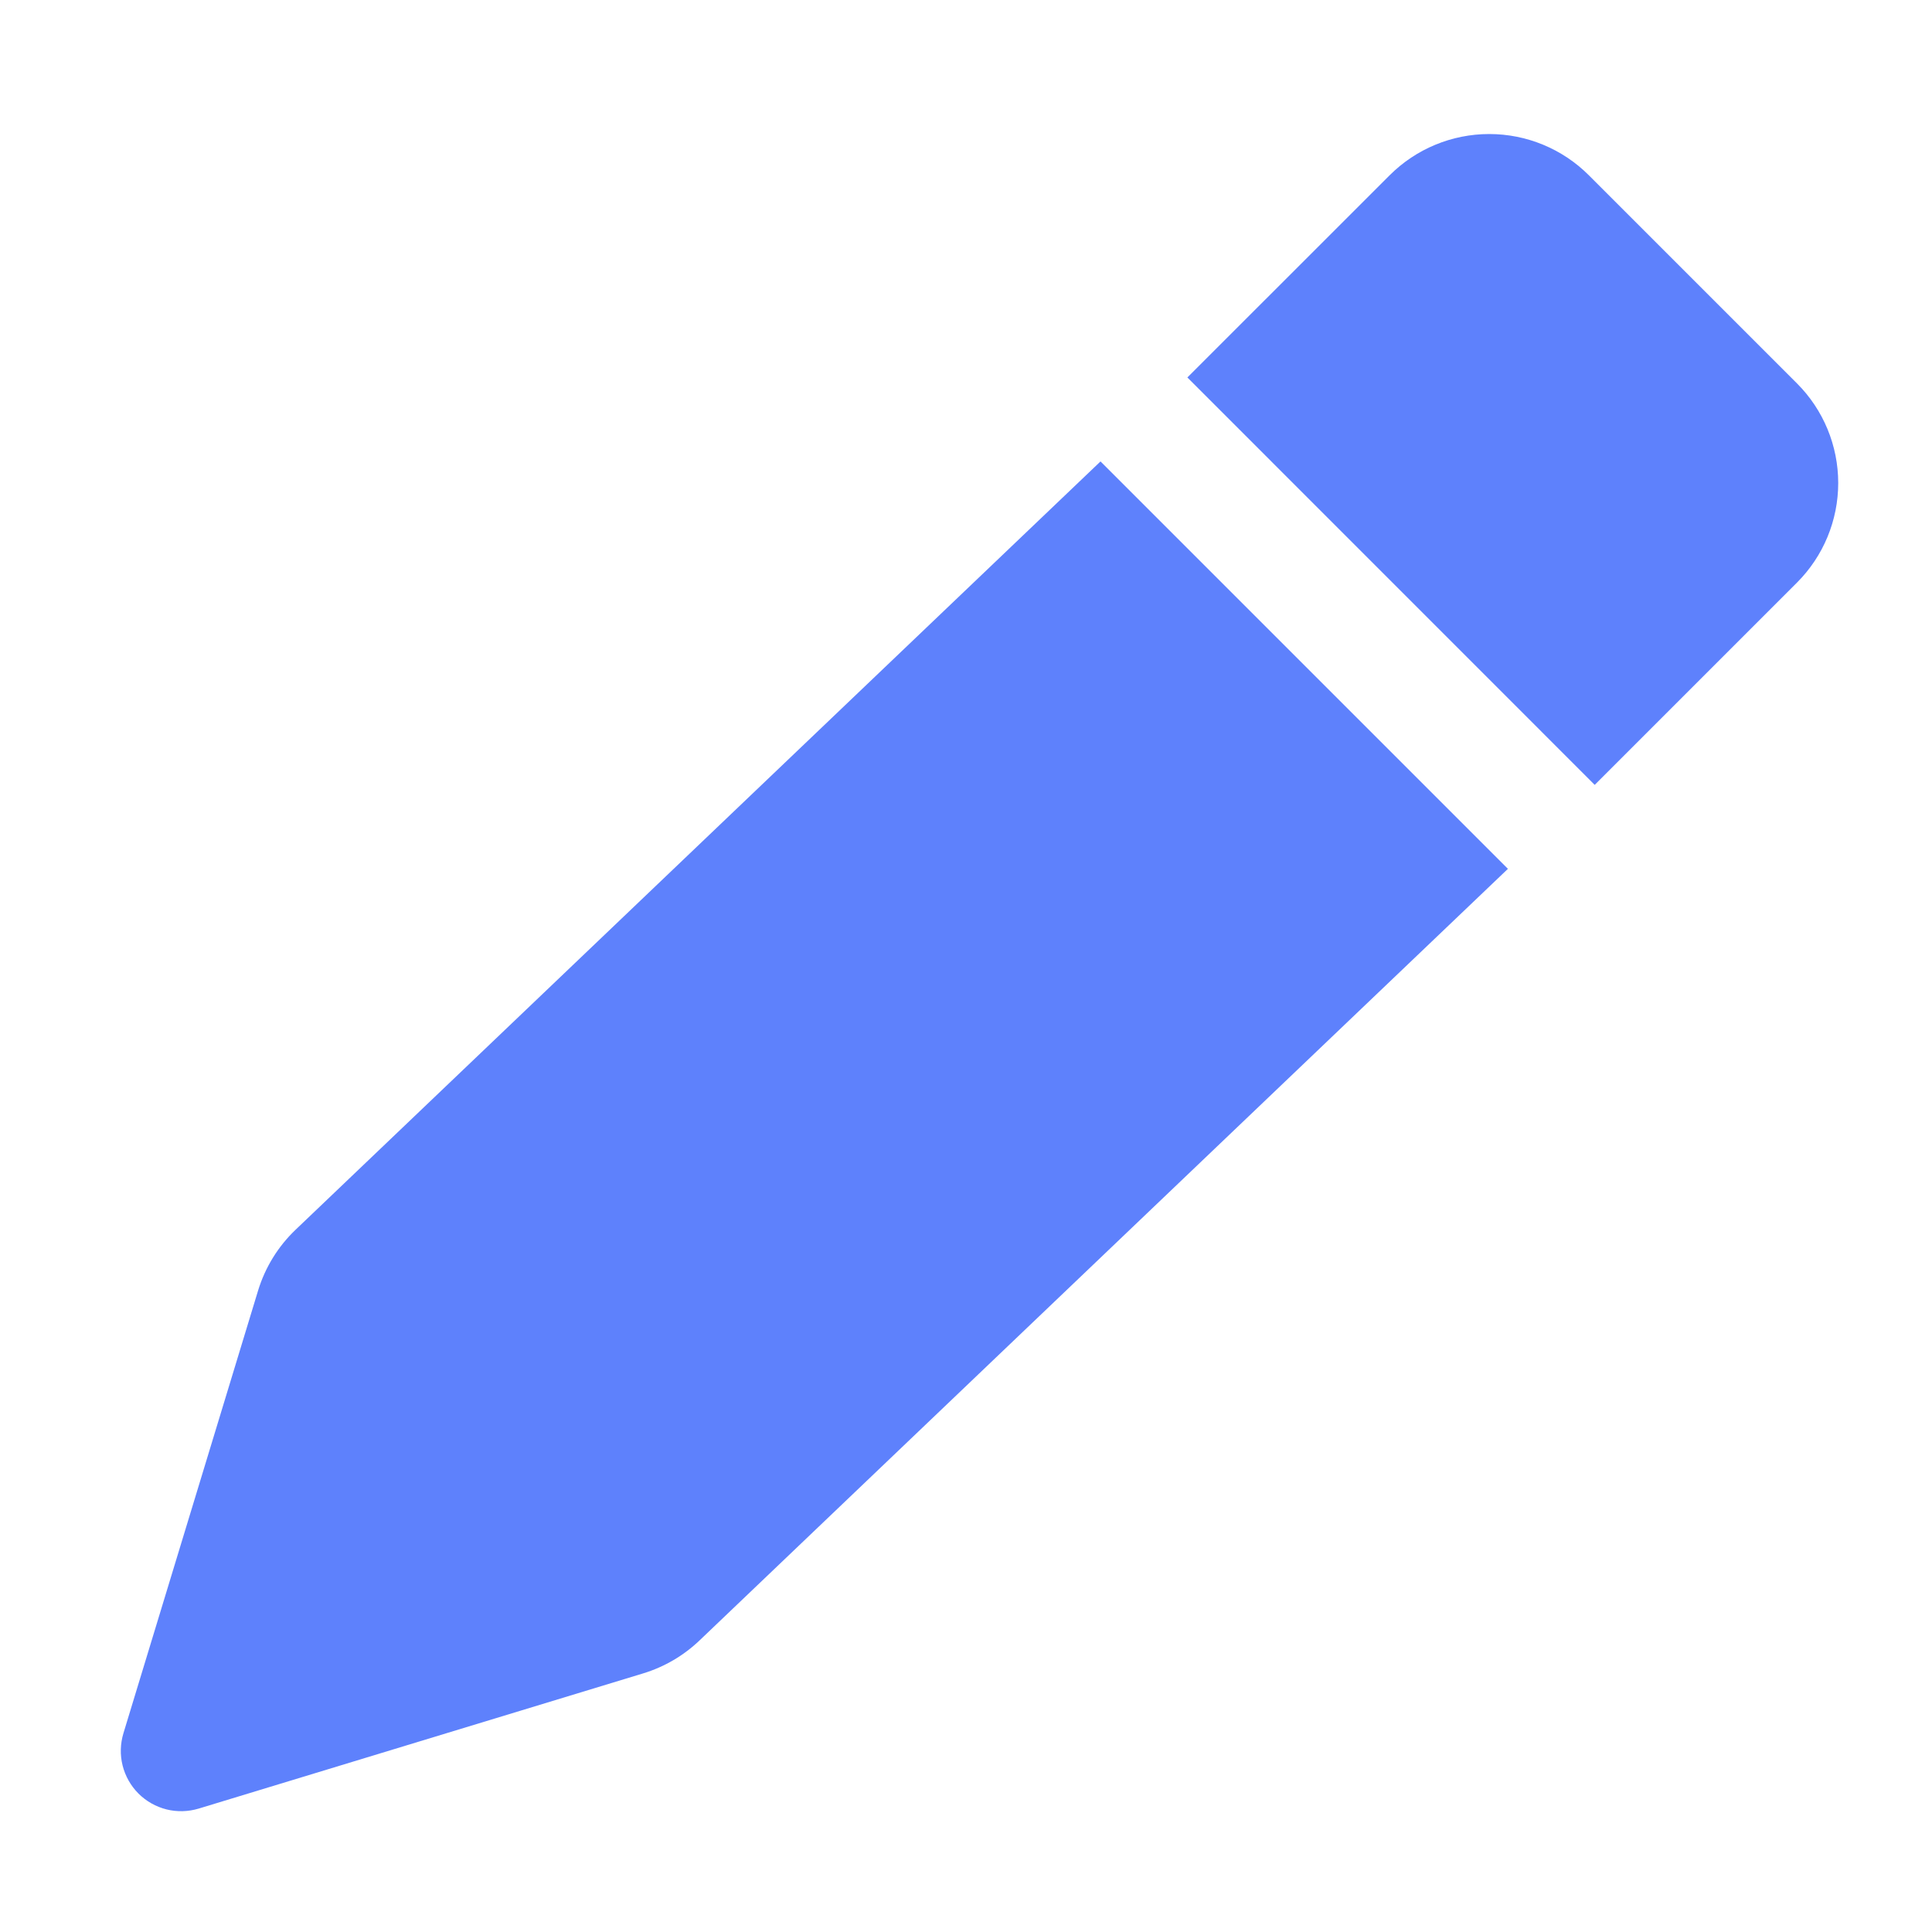 <svg width="24" height="24" viewBox="0 0 24 24" fill="none" xmlns="http://www.w3.org/2000/svg">
<path fill-rule="evenodd" clip-rule="evenodd" d="M17.263 2.177C17.591 1.849 18.036 1.665 18.5 1.665C18.964 1.665 19.409 1.849 19.737 2.177L22.323 4.763C22.651 5.091 22.835 5.536 22.835 6C22.835 6.464 22.651 6.909 22.323 7.237L19.81 9.75L14.75 4.689L17.263 2.177ZM13.671 5.732L3.672 15.276C3.454 15.484 3.294 15.744 3.206 16.032L1.533 21.532C1.494 21.662 1.49 21.8 1.523 21.932C1.556 22.063 1.624 22.184 1.72 22.28C1.816 22.376 1.937 22.444 2.068 22.477C2.2 22.51 2.338 22.506 2.468 22.467L7.991 20.787C8.253 20.707 8.492 20.567 8.69 20.378L18.732 10.793L13.671 5.732Z" fill="#5E81FC"/>
</svg>
